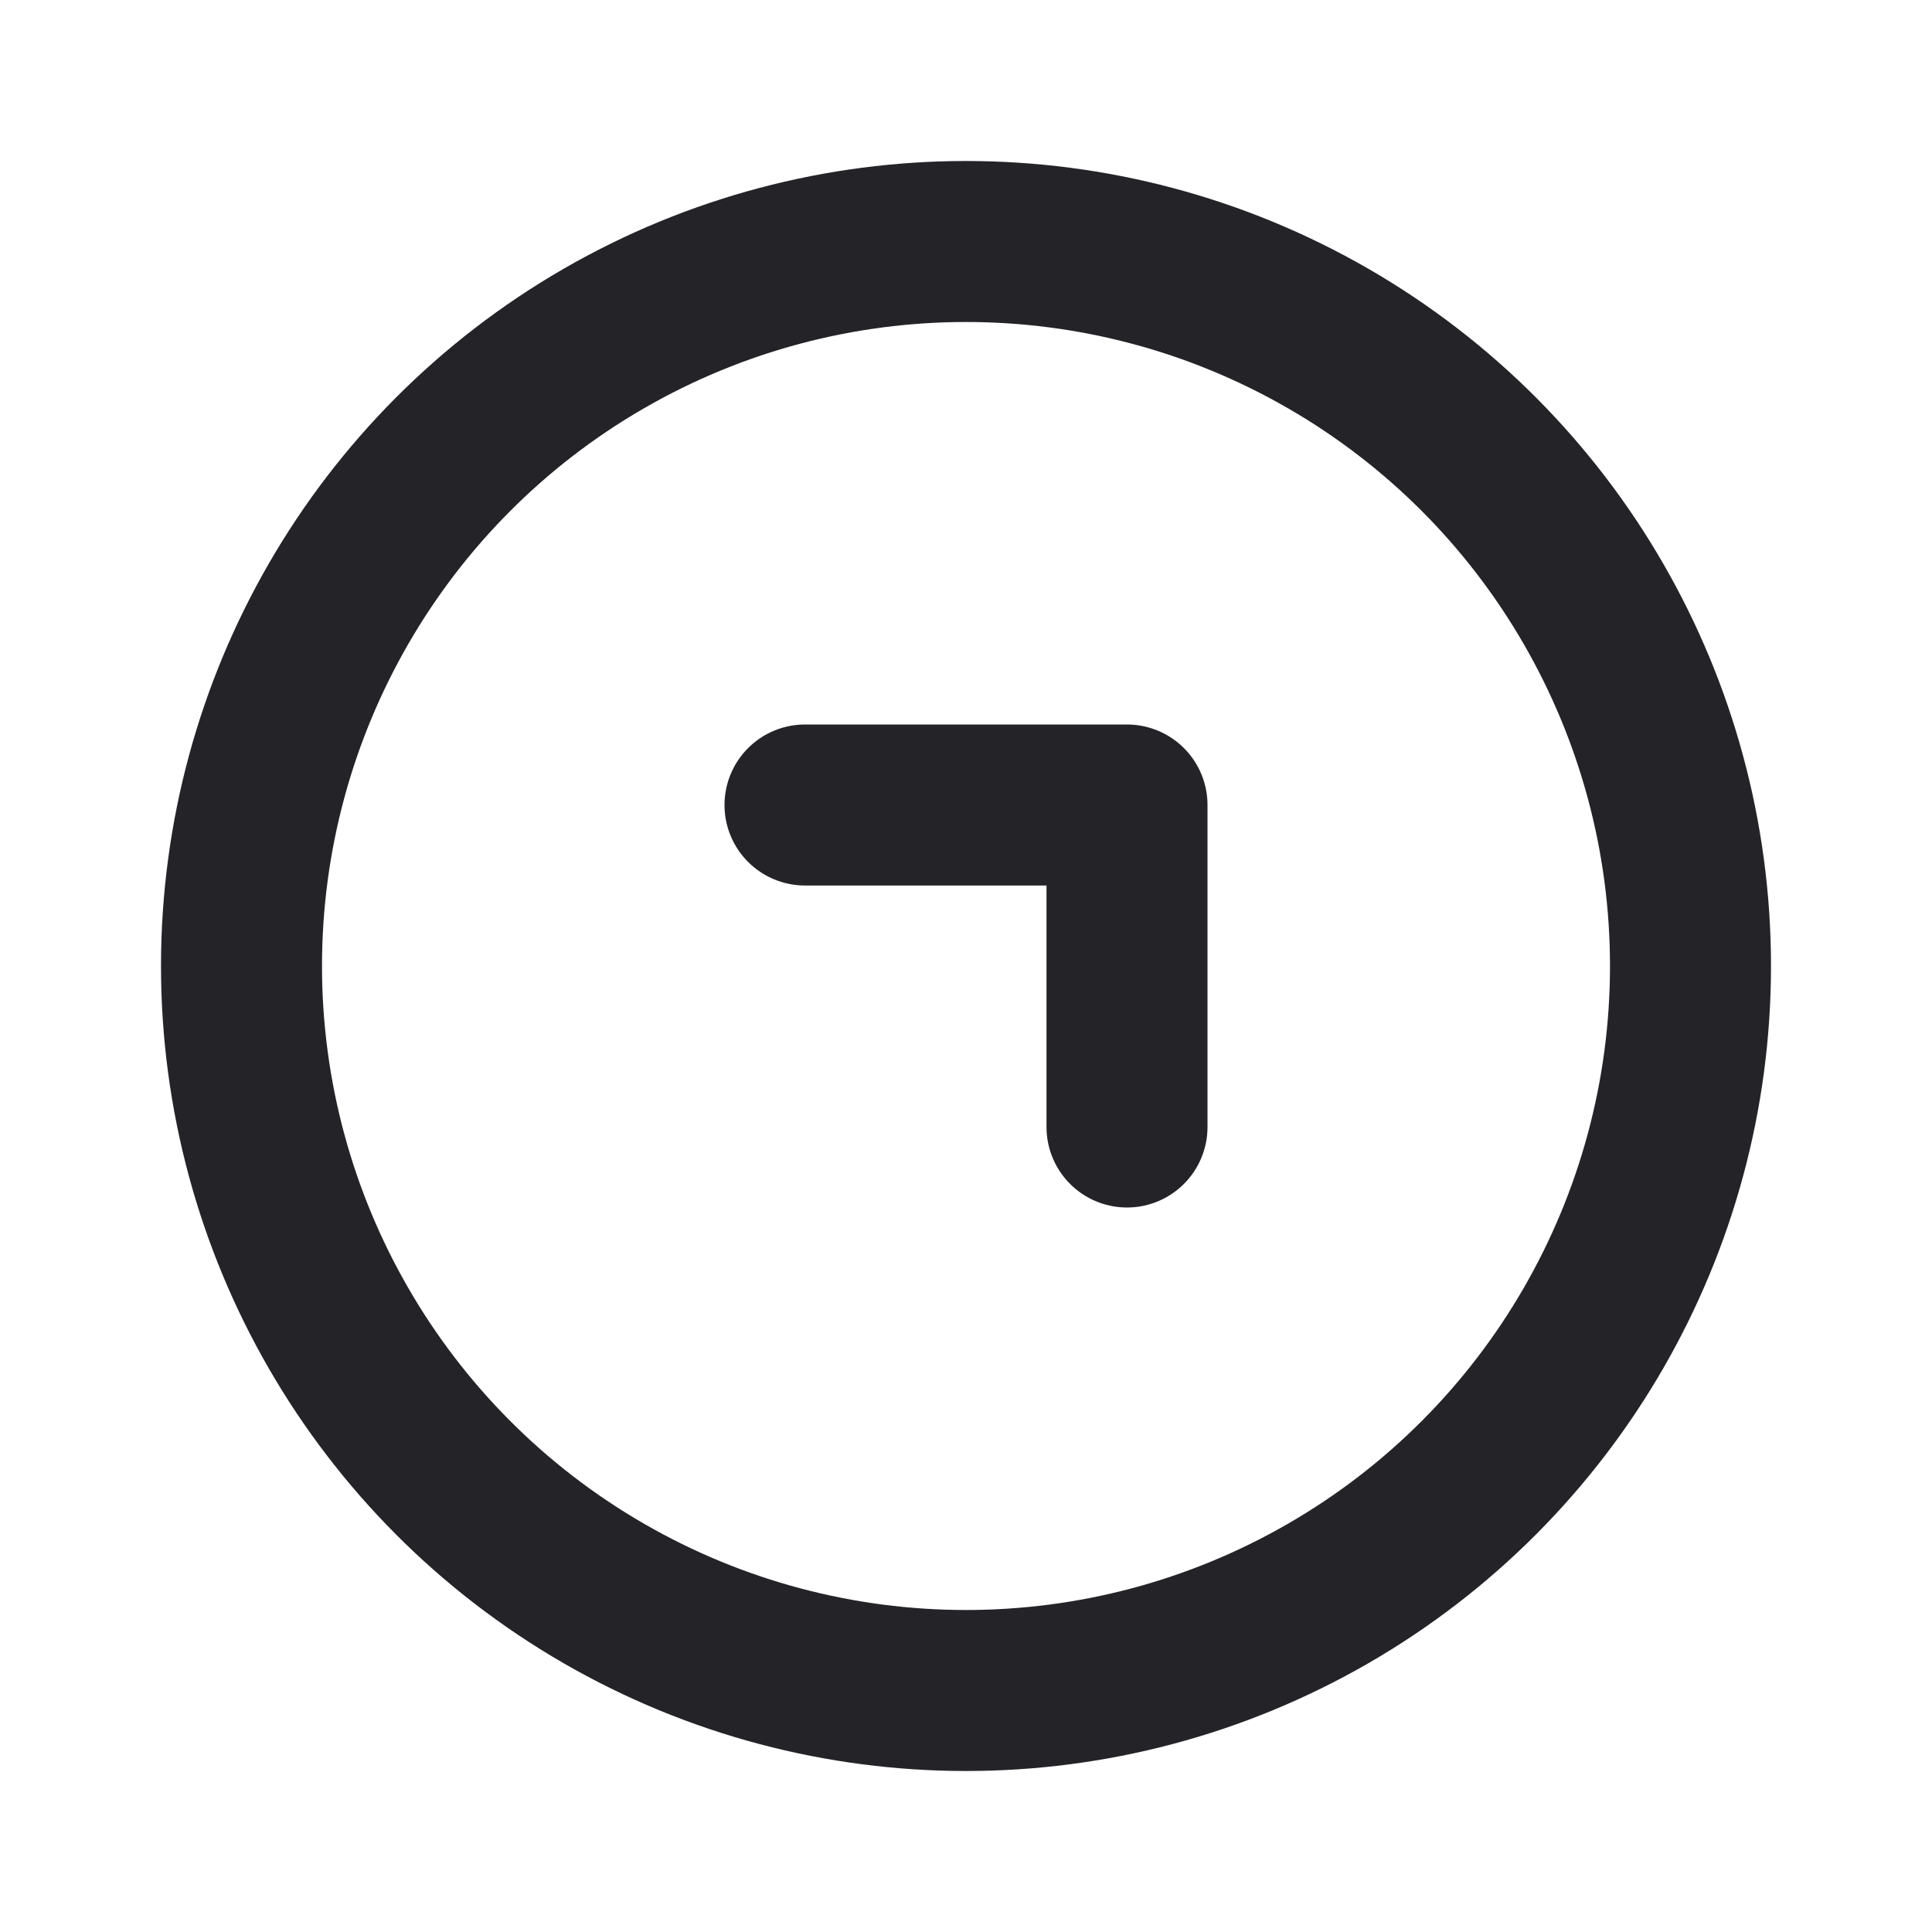 <svg width="24" height="24" viewBox="0 0 24 24" fill="none" xmlns="http://www.w3.org/2000/svg">
<circle cx="12" cy="12" r="9" stroke="#242328" stroke-width="2" stroke-linecap="round" stroke-linejoin="round"/>
<path d="M14 14L14 10L10 10" stroke="#242328" stroke-width="2" stroke-linecap="round" stroke-linejoin="round"/>
</svg>
